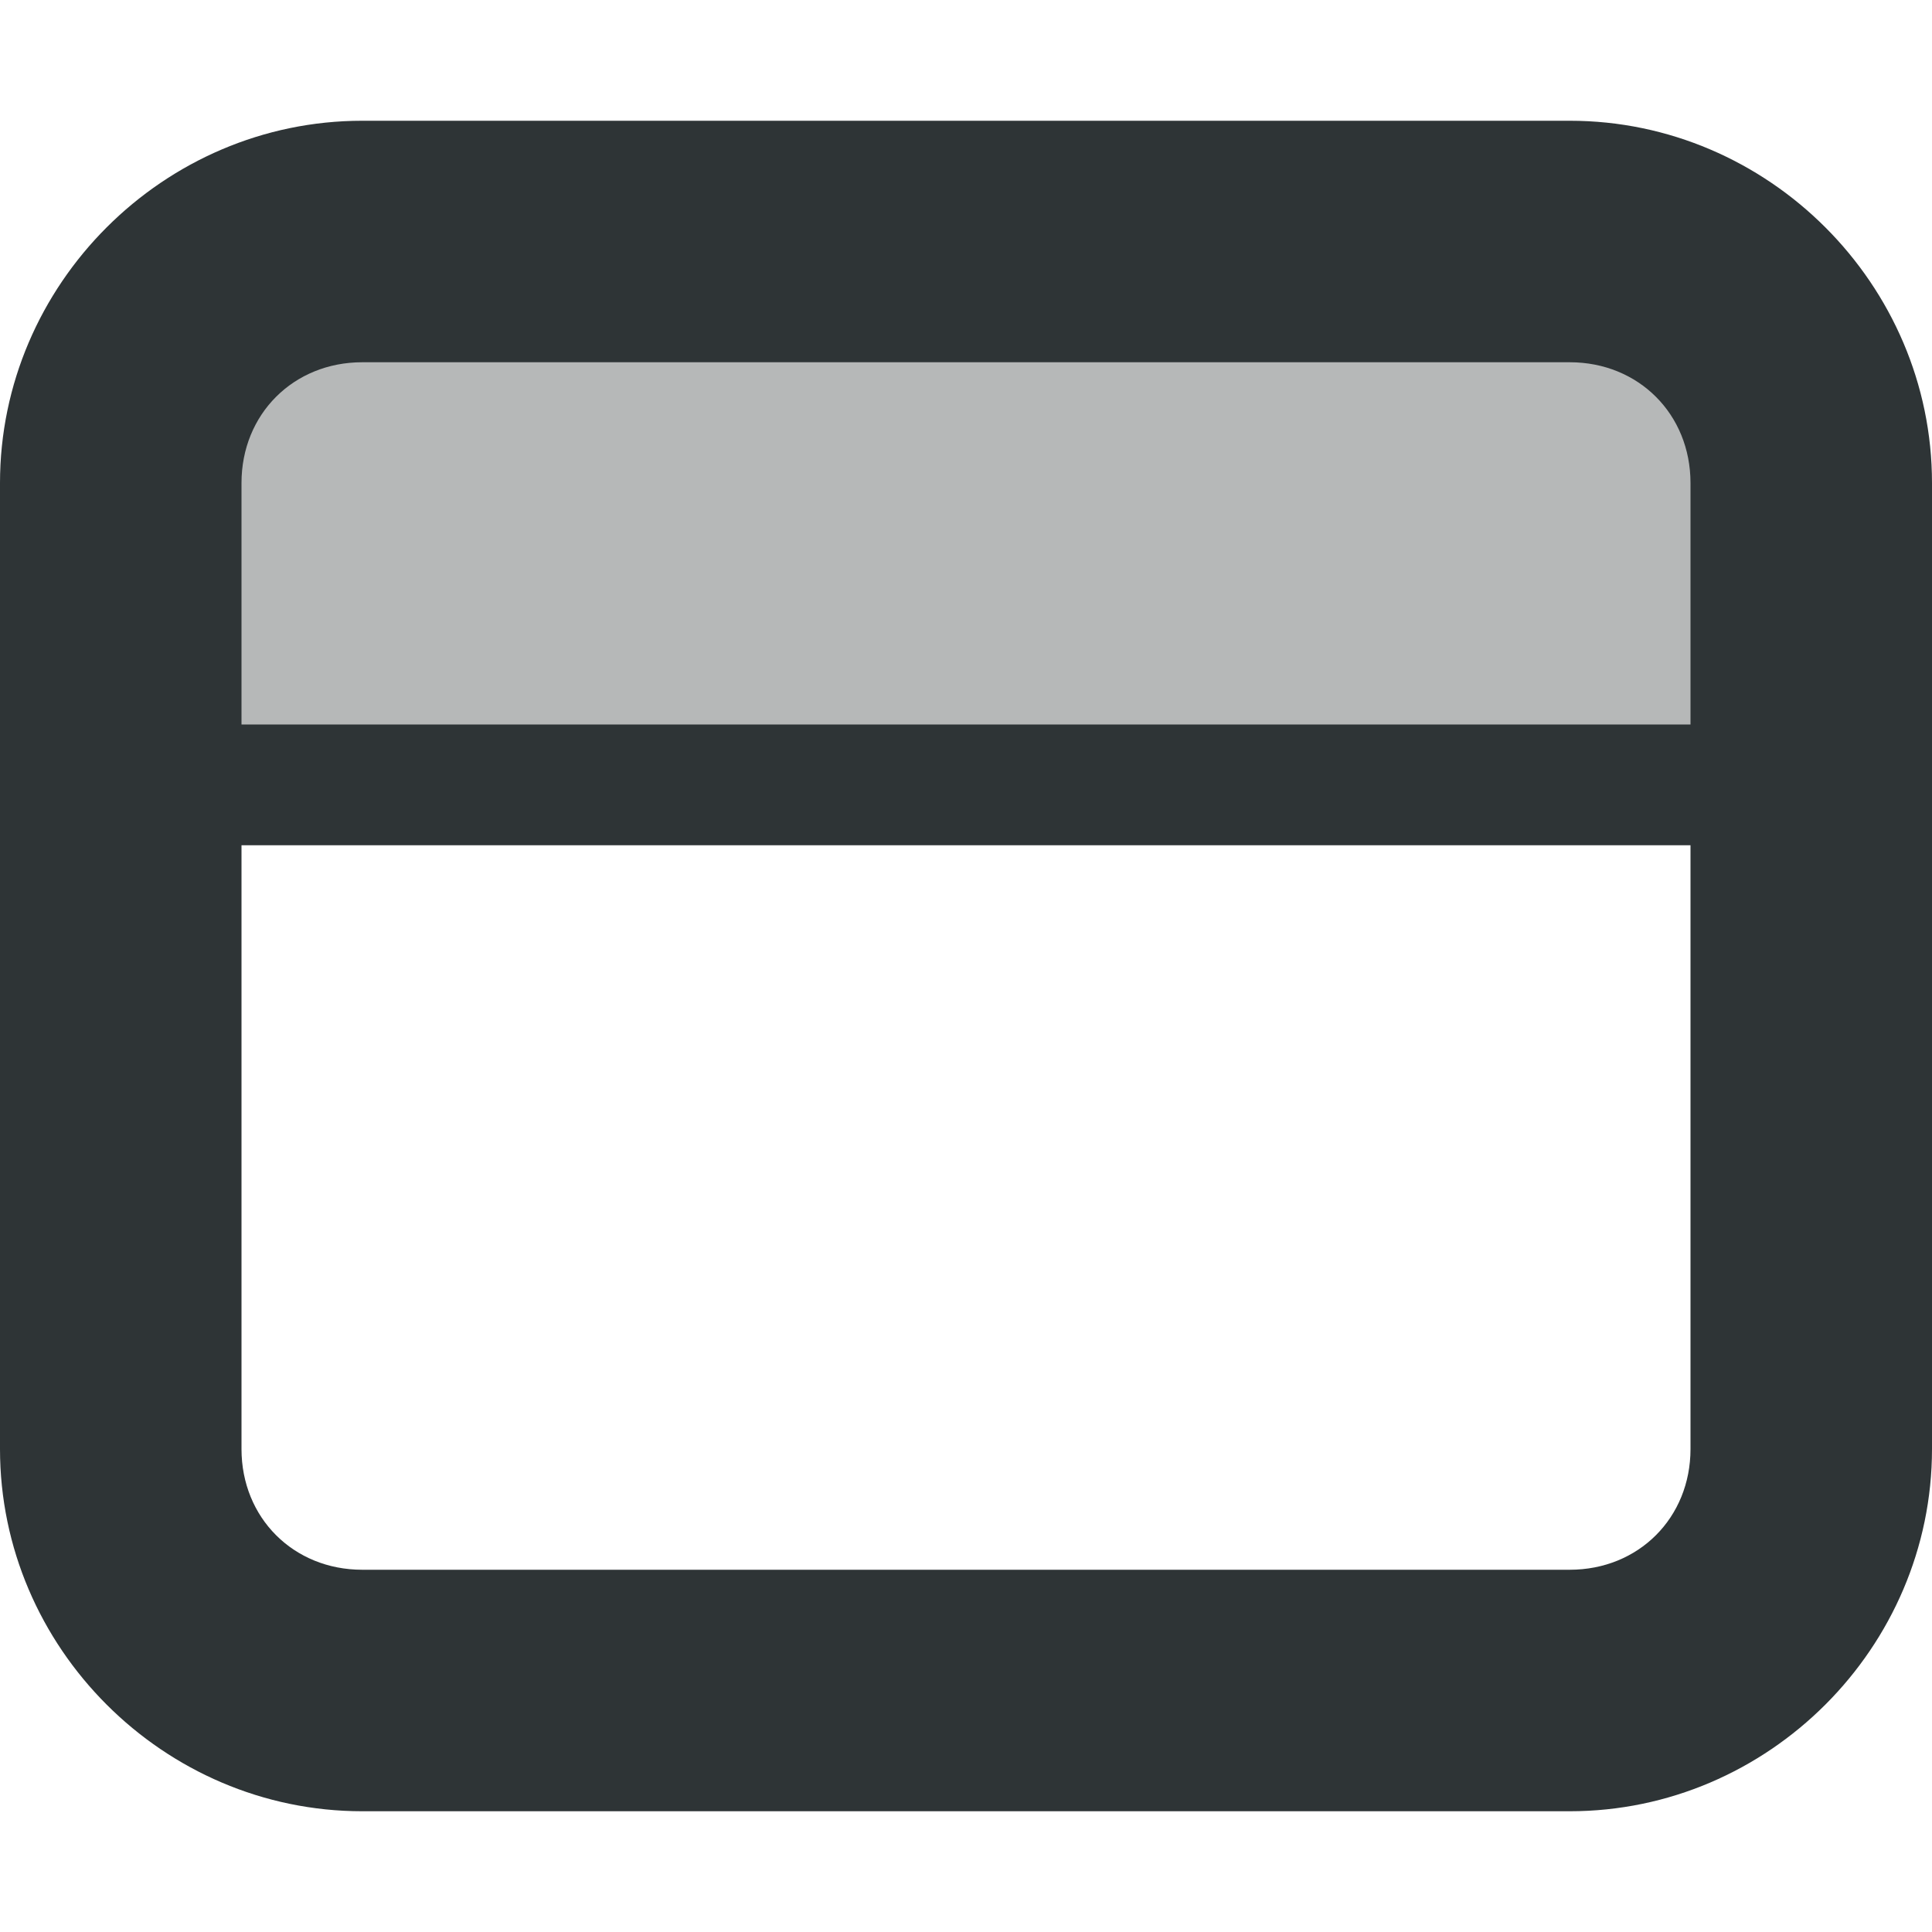 <?xml version="1.0" encoding="UTF-8" standalone="no"?>
<svg
   height="16px"
   viewBox="0 0 16 16"
   width="16px"
   version="1.1"
   id="svg10"
   sodipodi:docname="sidebar-show-symbolic_top.svg"
   inkscape:version="1.2.2 (b0a8486541, 2022-12-01)"
   xmlns:inkscape="http://www.inkscape.org/namespaces/inkscape"
   xmlns:sodipodi="http://sodipodi.sourceforge.net/DTD/sodipodi-0.dtd"
   xmlns="http://www.w3.org/2000/svg"
   xmlns:svg="http://www.w3.org/2000/svg">
  <defs
     id="defs14" />
  <sodipodi:namedview
     id="namedview12"
     pagecolor="#ffffff"
     bordercolor="#666666"
     borderopacity="1.0"
     inkscape:showpageshadow="2"
     inkscape:pageopacity="0.0"
     inkscape:pagecheckerboard="0"
     inkscape:deskcolor="#d1d1d1"
     showgrid="true"
     inkscape:zoom="65.672542"
     inkscape:cx="8.5195423"
     inkscape:cy="8.0551169"
     inkscape:window-width="1920"
     inkscape:window-height="1021"
     inkscape:window-x="0"
     inkscape:window-y="0"
     inkscape:window-maximized="1"
     inkscape:current-layer="g8">
    <inkscape:grid
       type="xygrid"
       id="grid120" />
  </sodipodi:namedview>
  <g
     fill="#2e3436"
     id="g8">
    <path
       d="M 15,6.503 H 1 V 2 h 14 z m 0,0"
       fill-opacity="0.349"
       id="path2"
       style="stroke-width:1.025" />
    <path
       d="M 3,15 C 1.355,15 0,13.645 0,12 V 4 C 0,2.355 1.355,1 3,1 h 10 c 1.645,0 3,1.355 3,3 v 8 c 0,1.645 -1.355,3 -3,3 z m 0,-2 h 10 c 0.57,0 1,-0.43 1,-1 V 4 C 14,3.43 13.57,3 13,3 H 3 C 2.43,3 2,3.43 2,4 v 8 c 0,0.57 0.43,1 1,1 z m 0,0"
       id="path4" />
    <path
       d="M 1,6 V 7 H 15 V 6 Z m 0,0"
       id="path6"
       style="stroke-width:1.08" />
  </g>
</svg>
